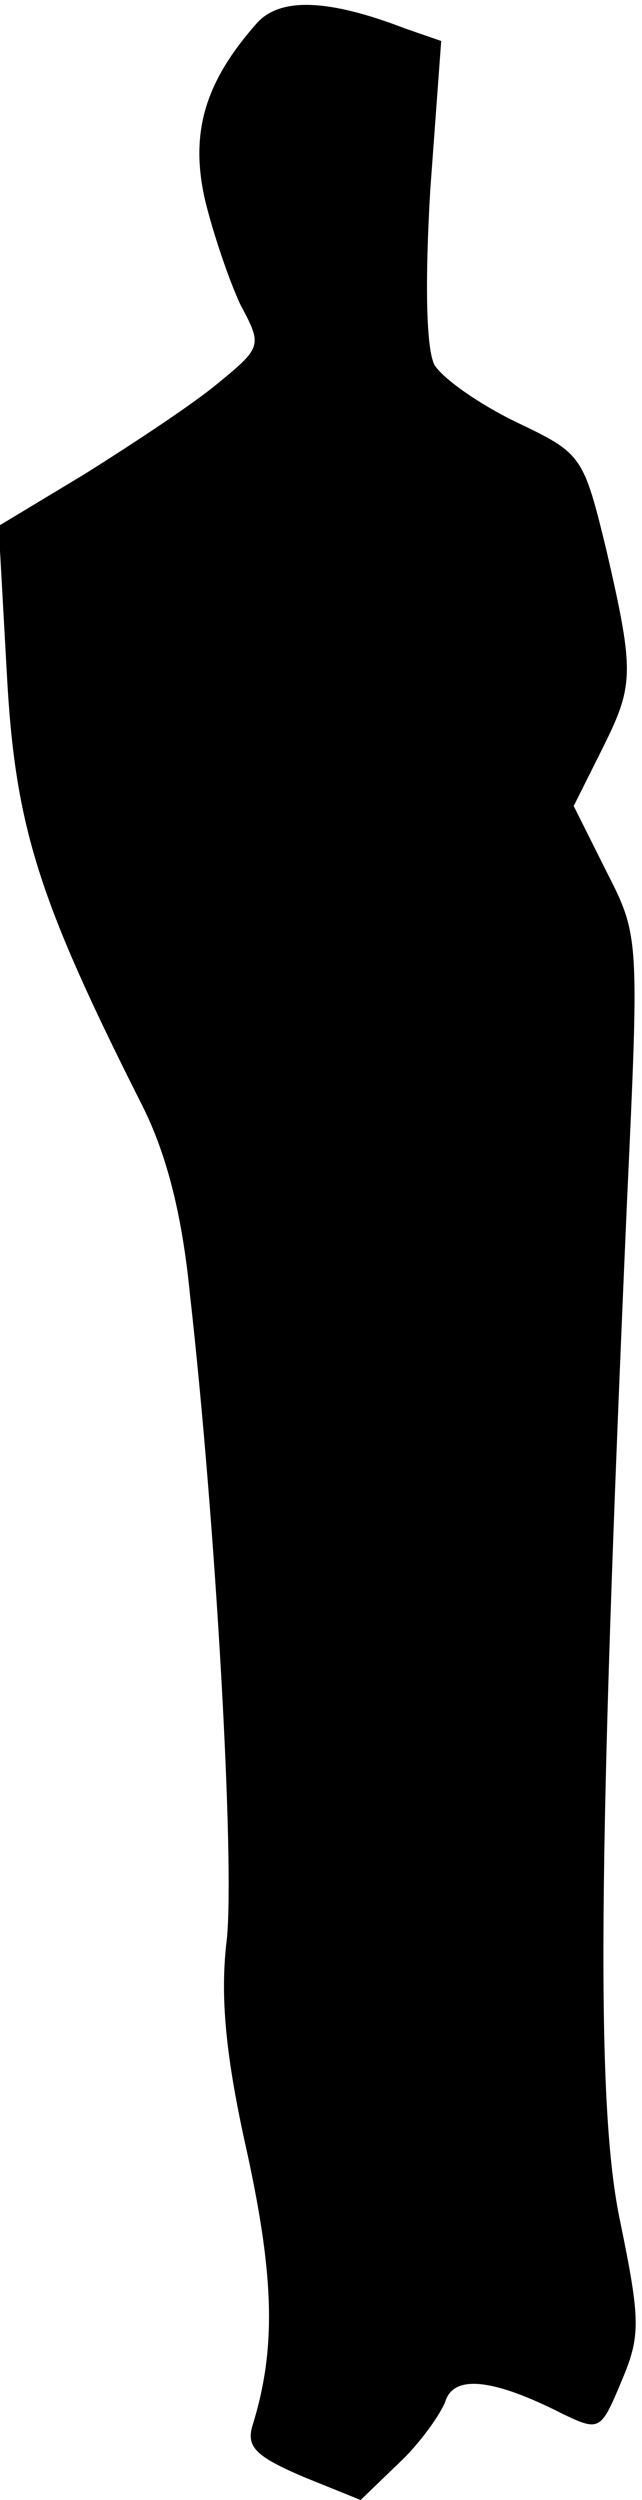 <?xml version="1.0" standalone="no"?>
<!DOCTYPE svg PUBLIC "-//W3C//DTD SVG 20010904//EN"
 "http://www.w3.org/TR/2001/REC-SVG-20010904/DTD/svg10.dtd">
<svg version="1.0" xmlns="http://www.w3.org/2000/svg"
 width="47pt" height="183pt" viewBox="0 0 47 183"
 preserveAspectRatio="xMidYMid meet">
<g transform="translate(0,183) scale(0.1,-0.1)"
fill="#000000" stroke="none">
<path fill="#000000" stroke="none" d="M188 1813 c-38 -43 -49 -80 -38 -129 6
-25 18 -60 26 -77 16 -30 16 -31 -17 -58 -18 -15 -62 -44 -97 -66 l-63 -38 6
-108 c6 -112 23 -165 98 -314 18 -35 30 -79 36 -140 19 -168 33 -417 27 -473
-5 -41 -1 -85 15 -156 20 -92 21 -144 4 -199 -5 -16 2 -23 37 -38 l42 -17 28
27 c15 14 30 35 34 45 6 20 35 17 86 -9 27 -13 28 -12 43 24 14 33 14 44 -1
117 -18 85 -16 267 5 746 9 194 9 195 -15 242 l-24 48 20 40 c24 48 25 56 4
147 -17 70 -18 71 -66 94 -27 13 -54 32 -60 42 -6 12 -7 60 -3 128 l8 109 -26
9 c-57 22 -92 23 -109 4z"/>
</g>
</svg>
